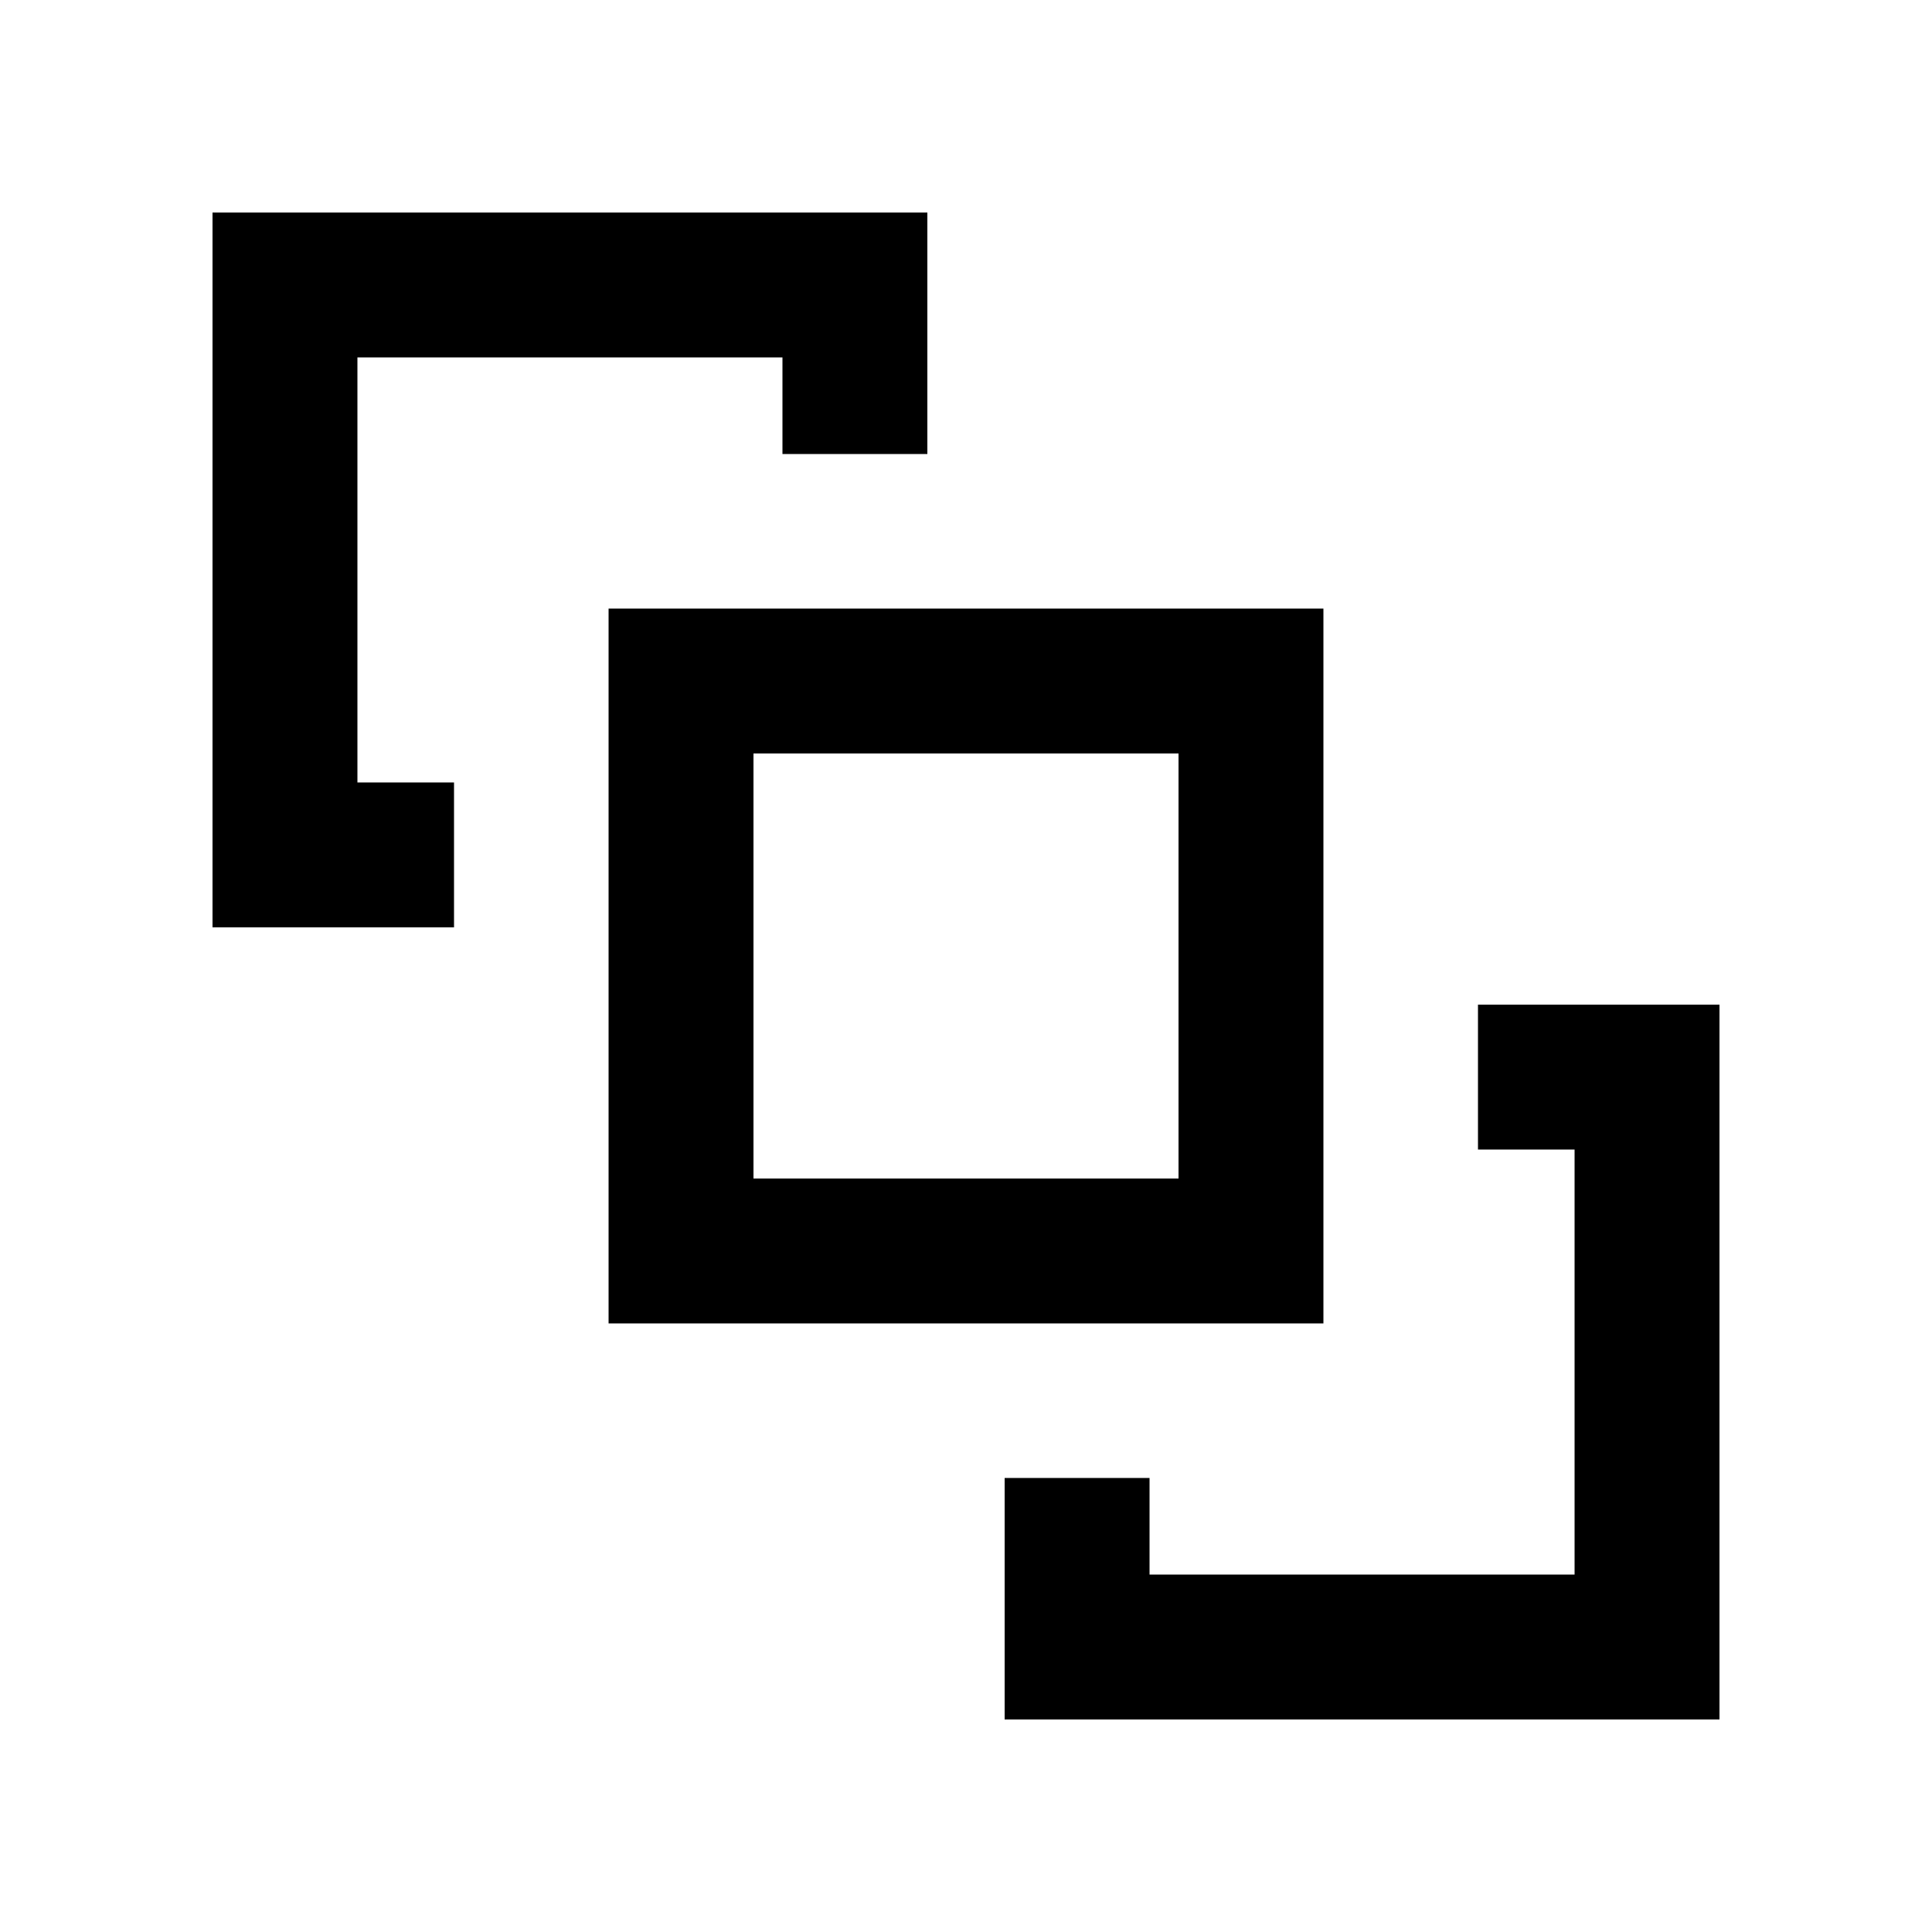 <svg width="24" height="24" viewBox="0 0 24 24" fill="none" xmlns="http://www.w3.org/2000/svg">
<path d="M12.48 21.36H21.36V12.48H18.36V14.28H19.56V19.56H14.28V18.36H12.48V21.36ZM2.64 11.52H5.64V9.72H4.44V4.44H9.72V5.64H11.52V2.64H2.64V11.52ZM7.56 16.44H16.44V7.56H7.56V16.44ZM9.36 14.64V9.36H14.64V14.64H9.36Z" fill="black"/>
</svg>
